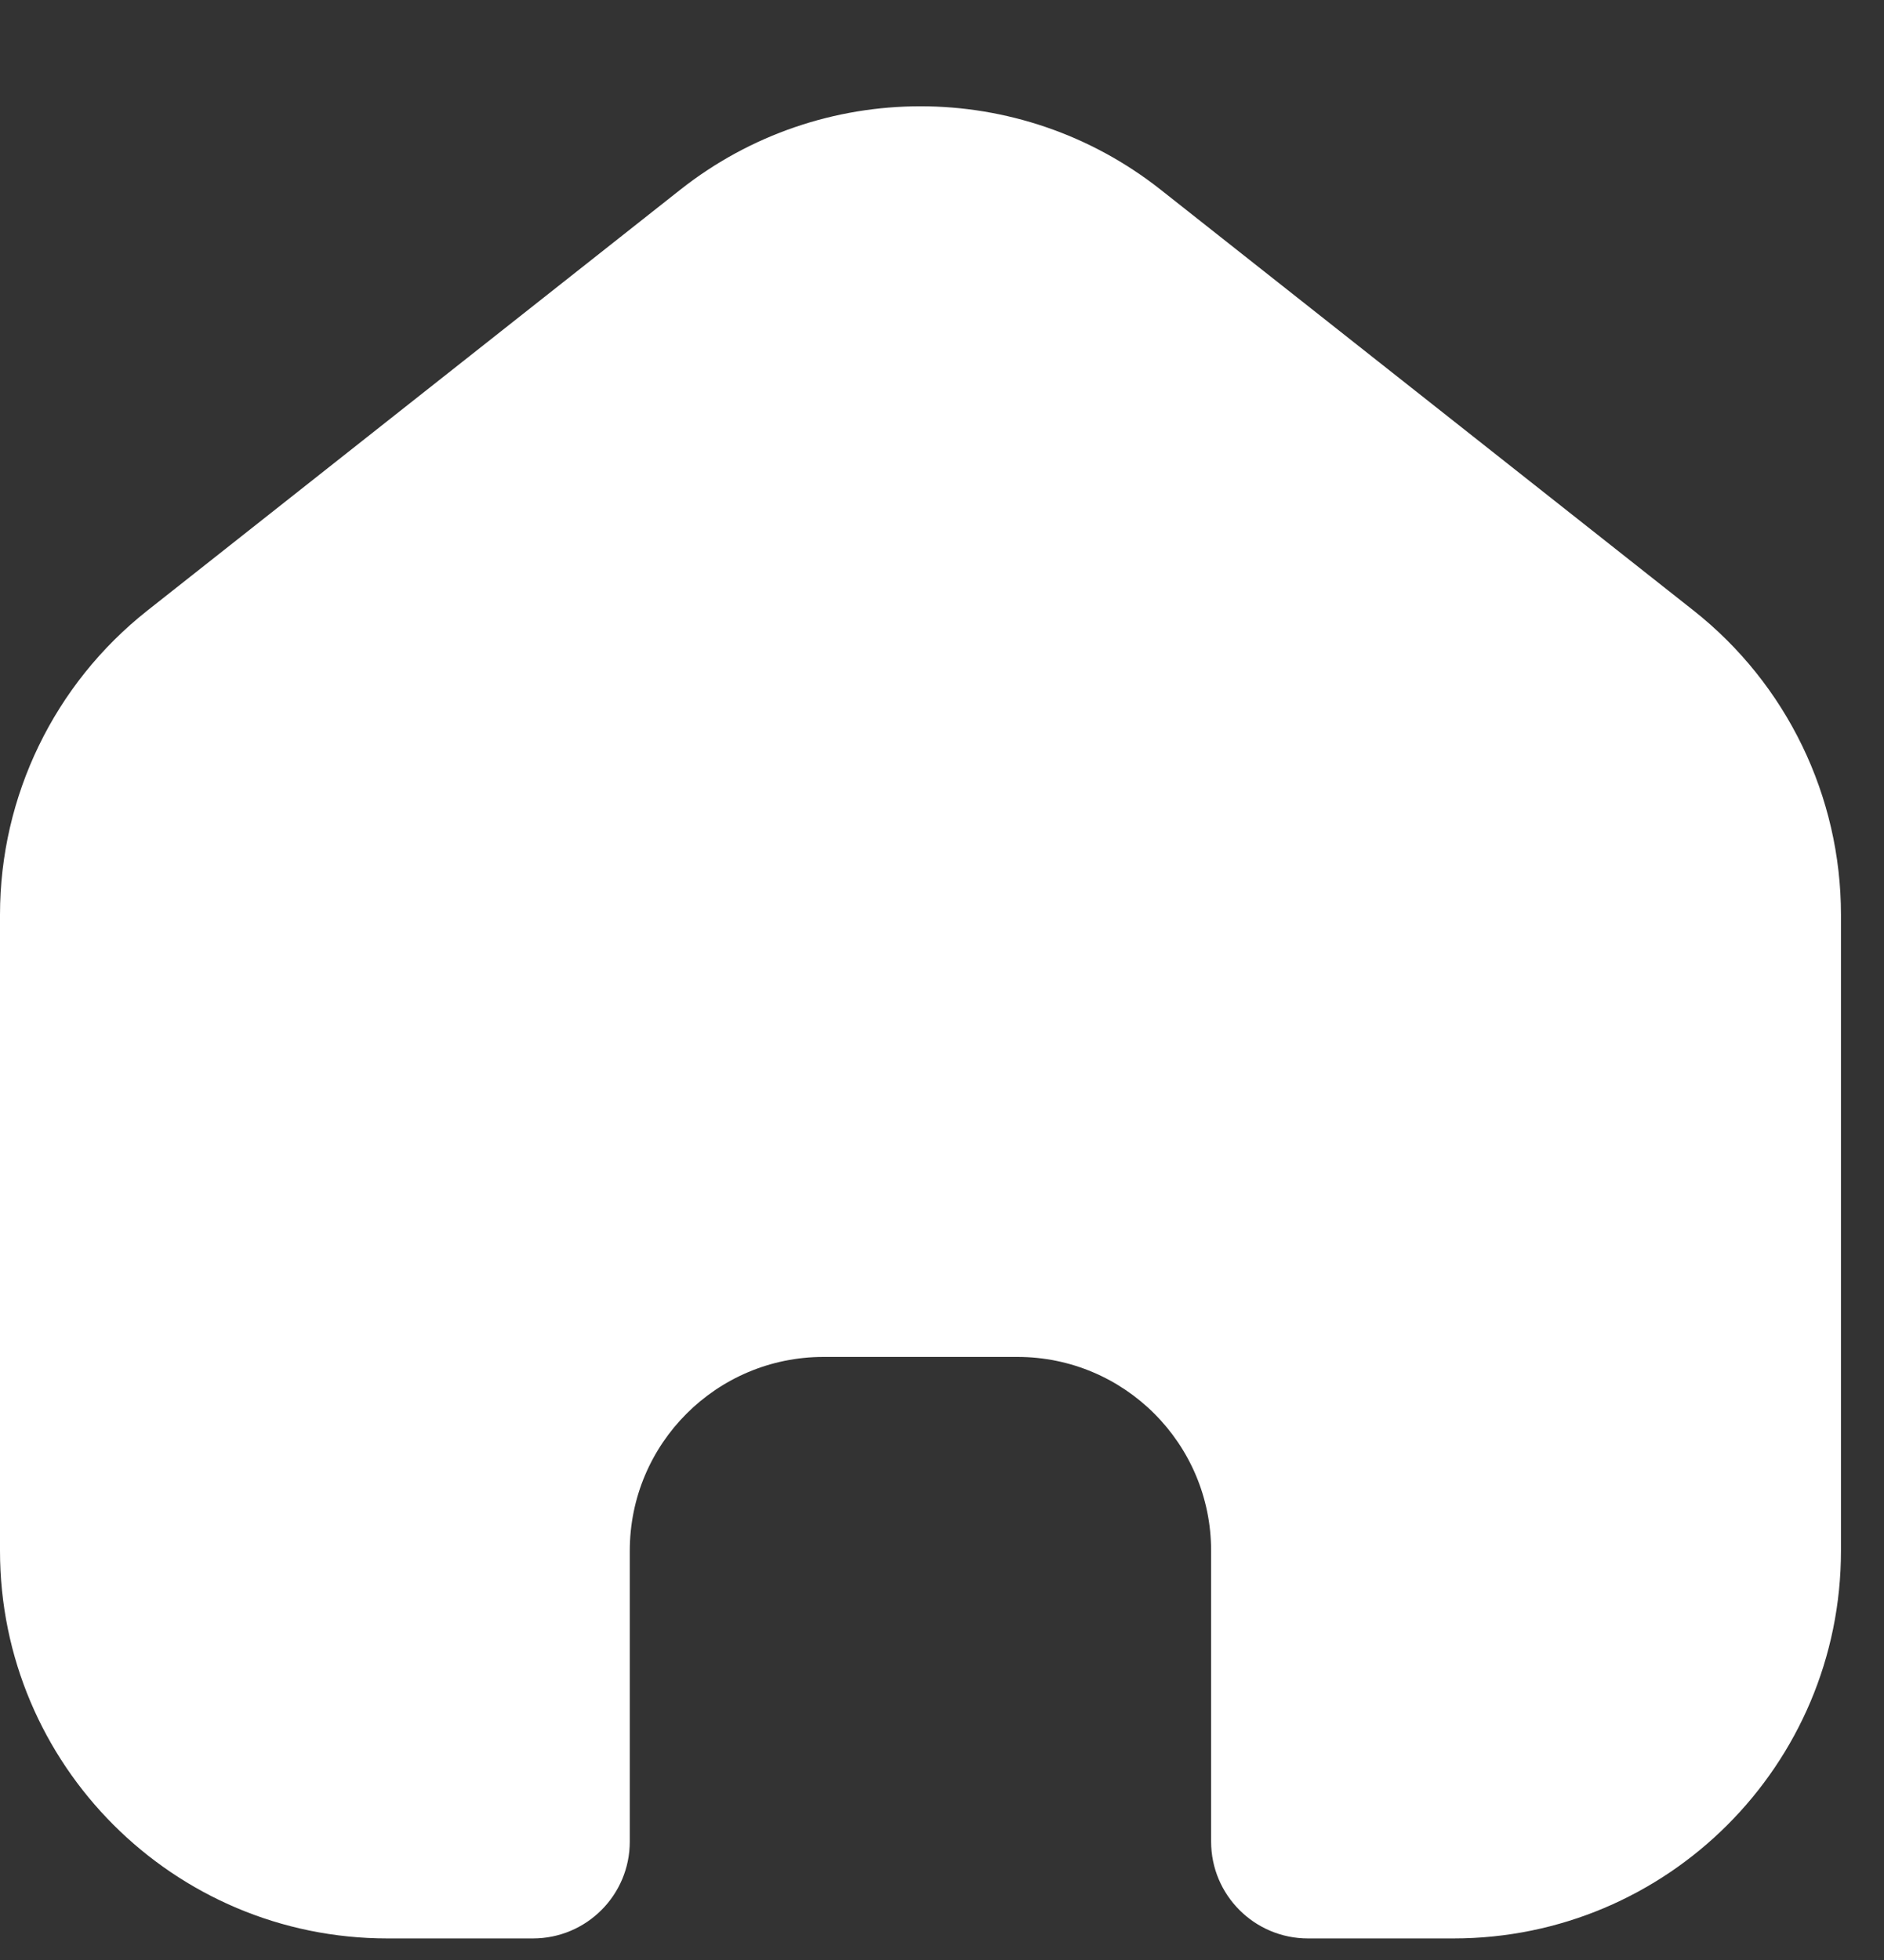 <svg width="25" height="26" viewBox="0 0 25 26" fill="none" xmlns="http://www.w3.org/2000/svg">
<rect x="0" y="0" width="25" height="26" fill="#333333" stroke="none"/>
<path d="M0 12.135C0 10.561 0.721 9.074 1.956 8.099L9.028 2.516C10.896 1.041 13.533 1.041 15.401 2.516L22.473 8.099C23.708 9.074 24.429 10.561 24.429 12.135V20.571C24.429 23.412 22.126 25.714 19.286 25.714H17.357C16.647 25.714 16.071 25.139 16.071 24.429V20.571C16.071 19.151 14.92 18 13.5 18H10.929C9.508 18 8.357 19.151 8.357 20.571V24.429C8.357 25.139 7.782 25.714 7.071 25.714H5.143C2.303 25.714 0 23.412 0 20.571L0 12.135Z" fill="white"/>
</svg>
